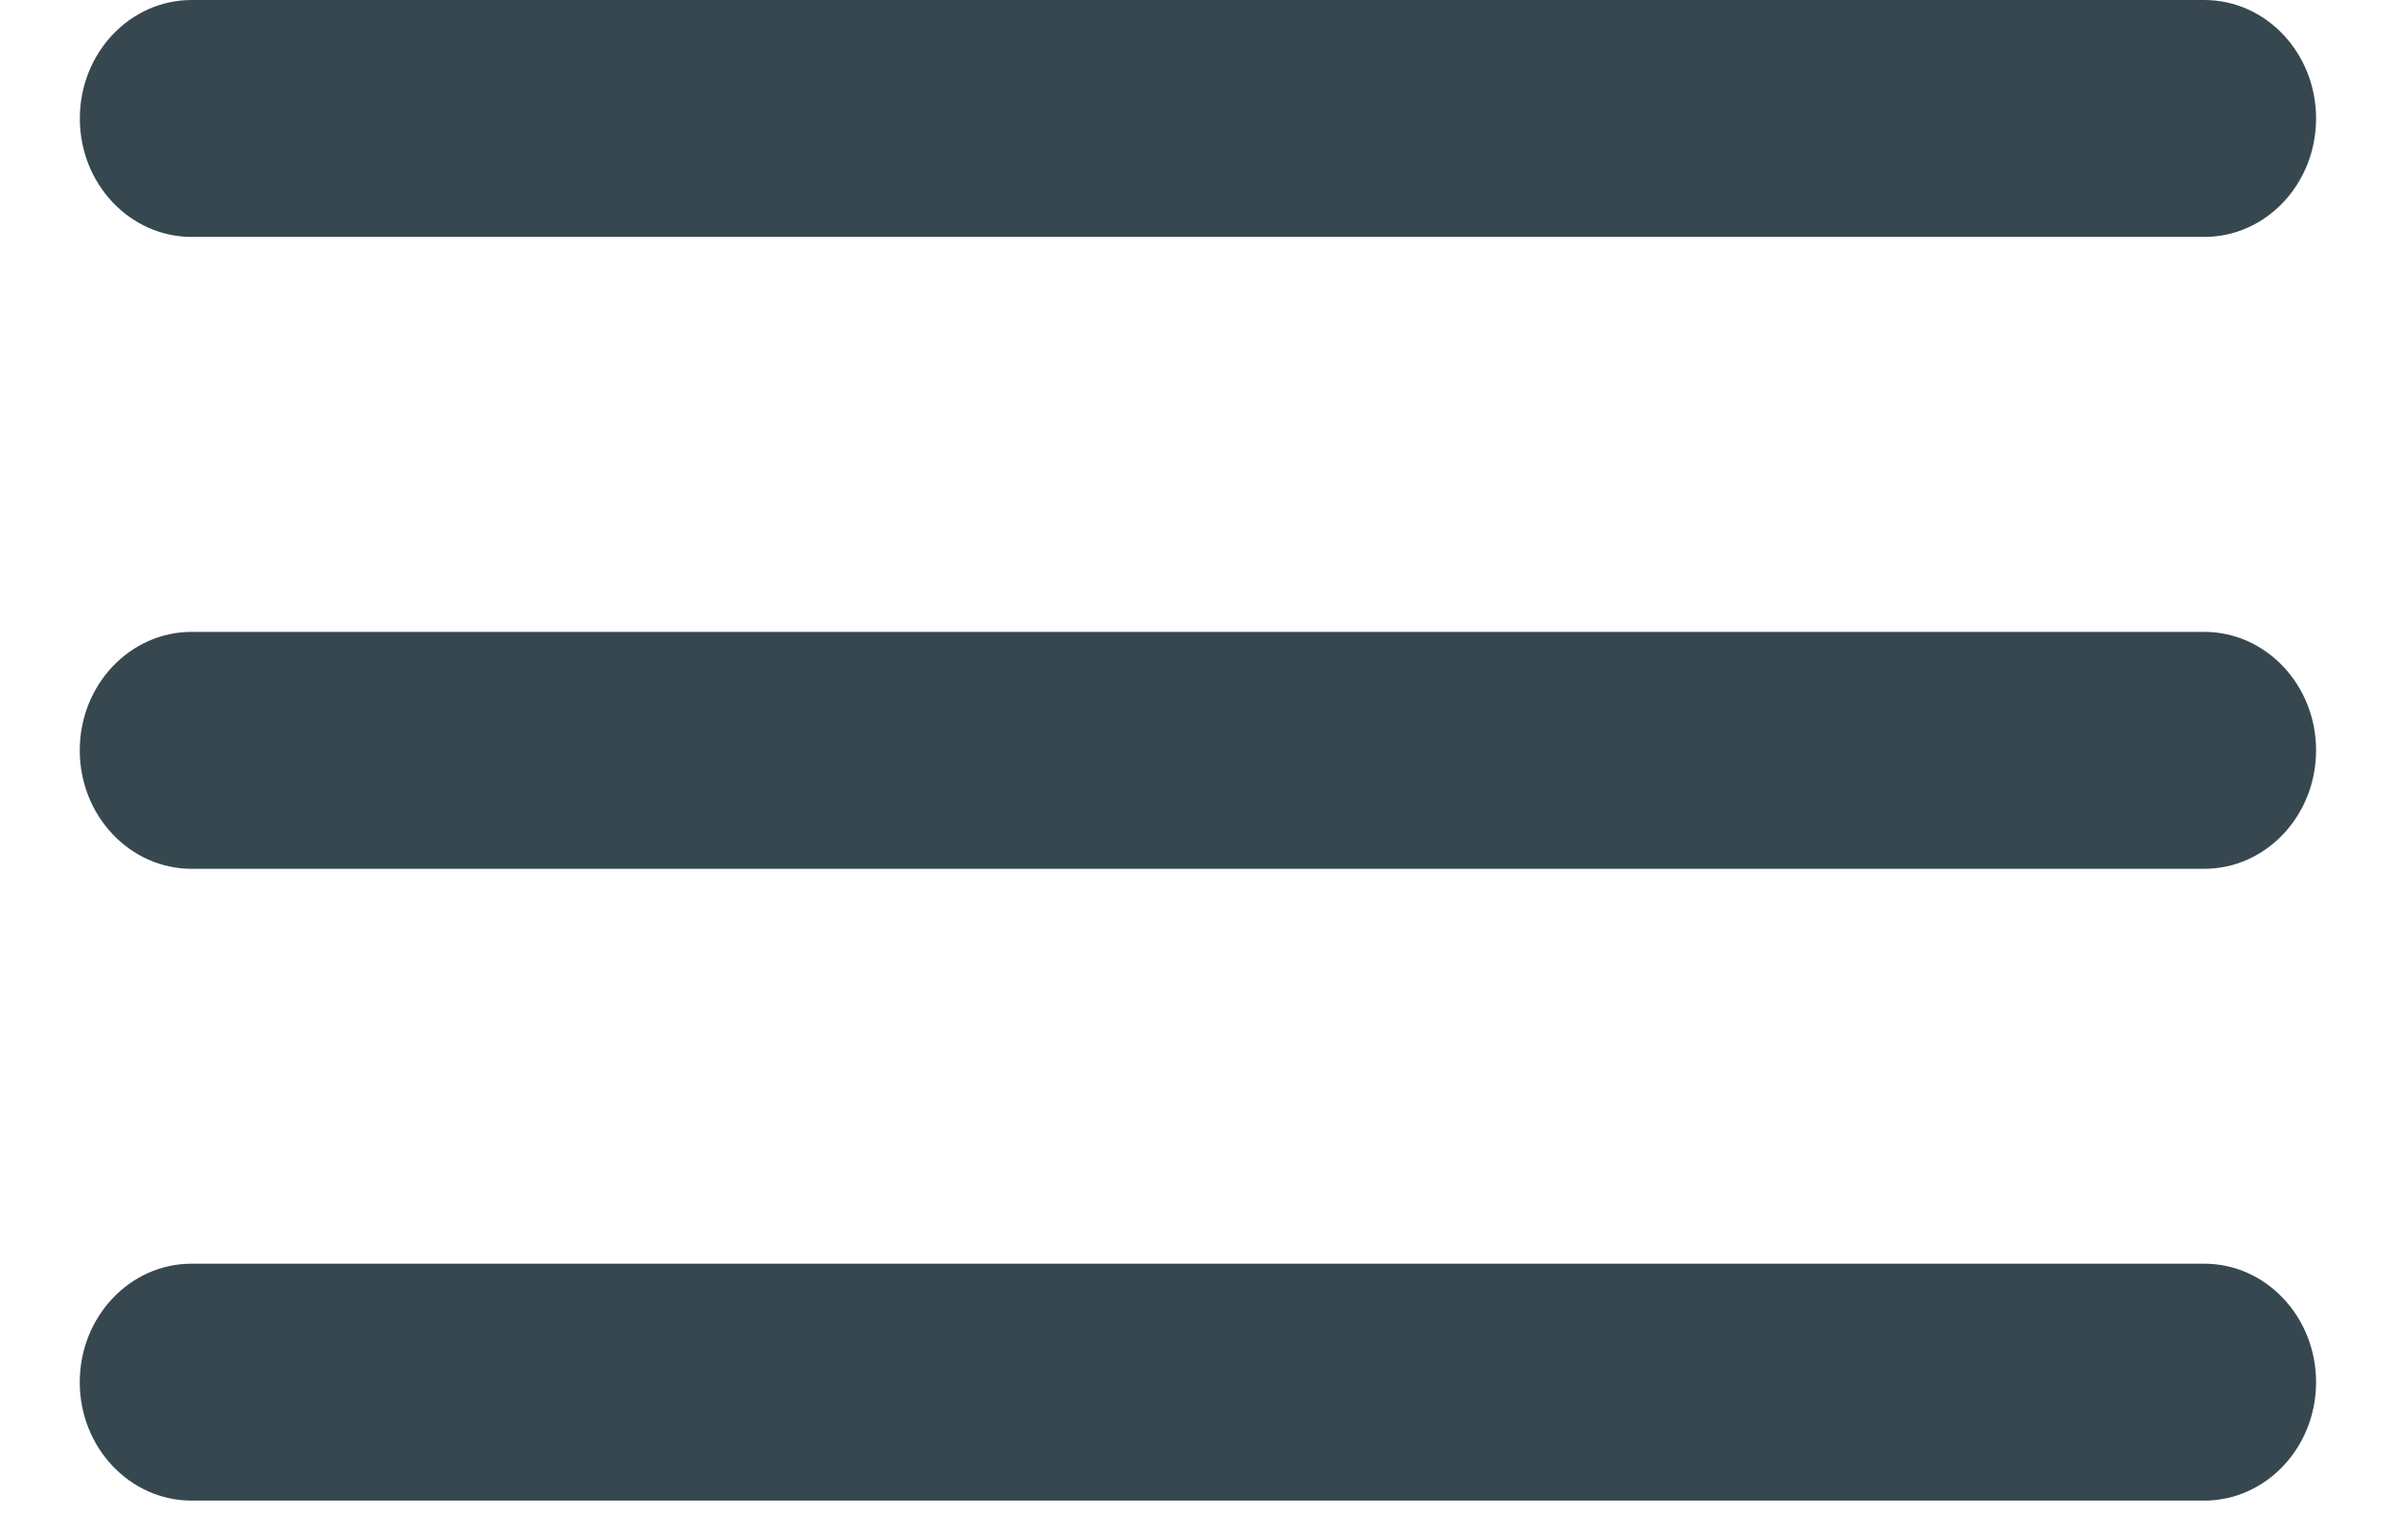 <svg width="28" height="18" viewBox="0 0 28 18" fill="none" xmlns="http://www.w3.org/2000/svg">
<path fill-rule="evenodd" clip-rule="evenodd" d="M25.759 7.385H2.239C1.518 7.385 0.932 8.005 0.932 8.769C0.932 9.534 1.518 10.154 2.239 10.154H25.759C26.48 10.154 27.066 9.534 27.066 8.769C27.066 8.005 26.48 7.385 25.759 7.385ZM25.759 14.769H2.239C1.518 14.769 0.932 15.39 0.932 16.154C0.932 16.918 1.518 17.538 2.239 17.538H25.759C26.48 17.538 27.066 16.918 27.066 16.154C27.066 15.39 26.48 14.769 25.759 14.769ZM2.24 2.769H25.76C26.481 2.769 27.066 2.149 27.066 1.385C27.066 0.62 26.481 0 25.76 0H2.24C1.518 0 0.933 0.62 0.933 1.385C0.933 2.149 1.518 2.769 2.24 2.769Z" fill="#37474F"/>
</svg>
